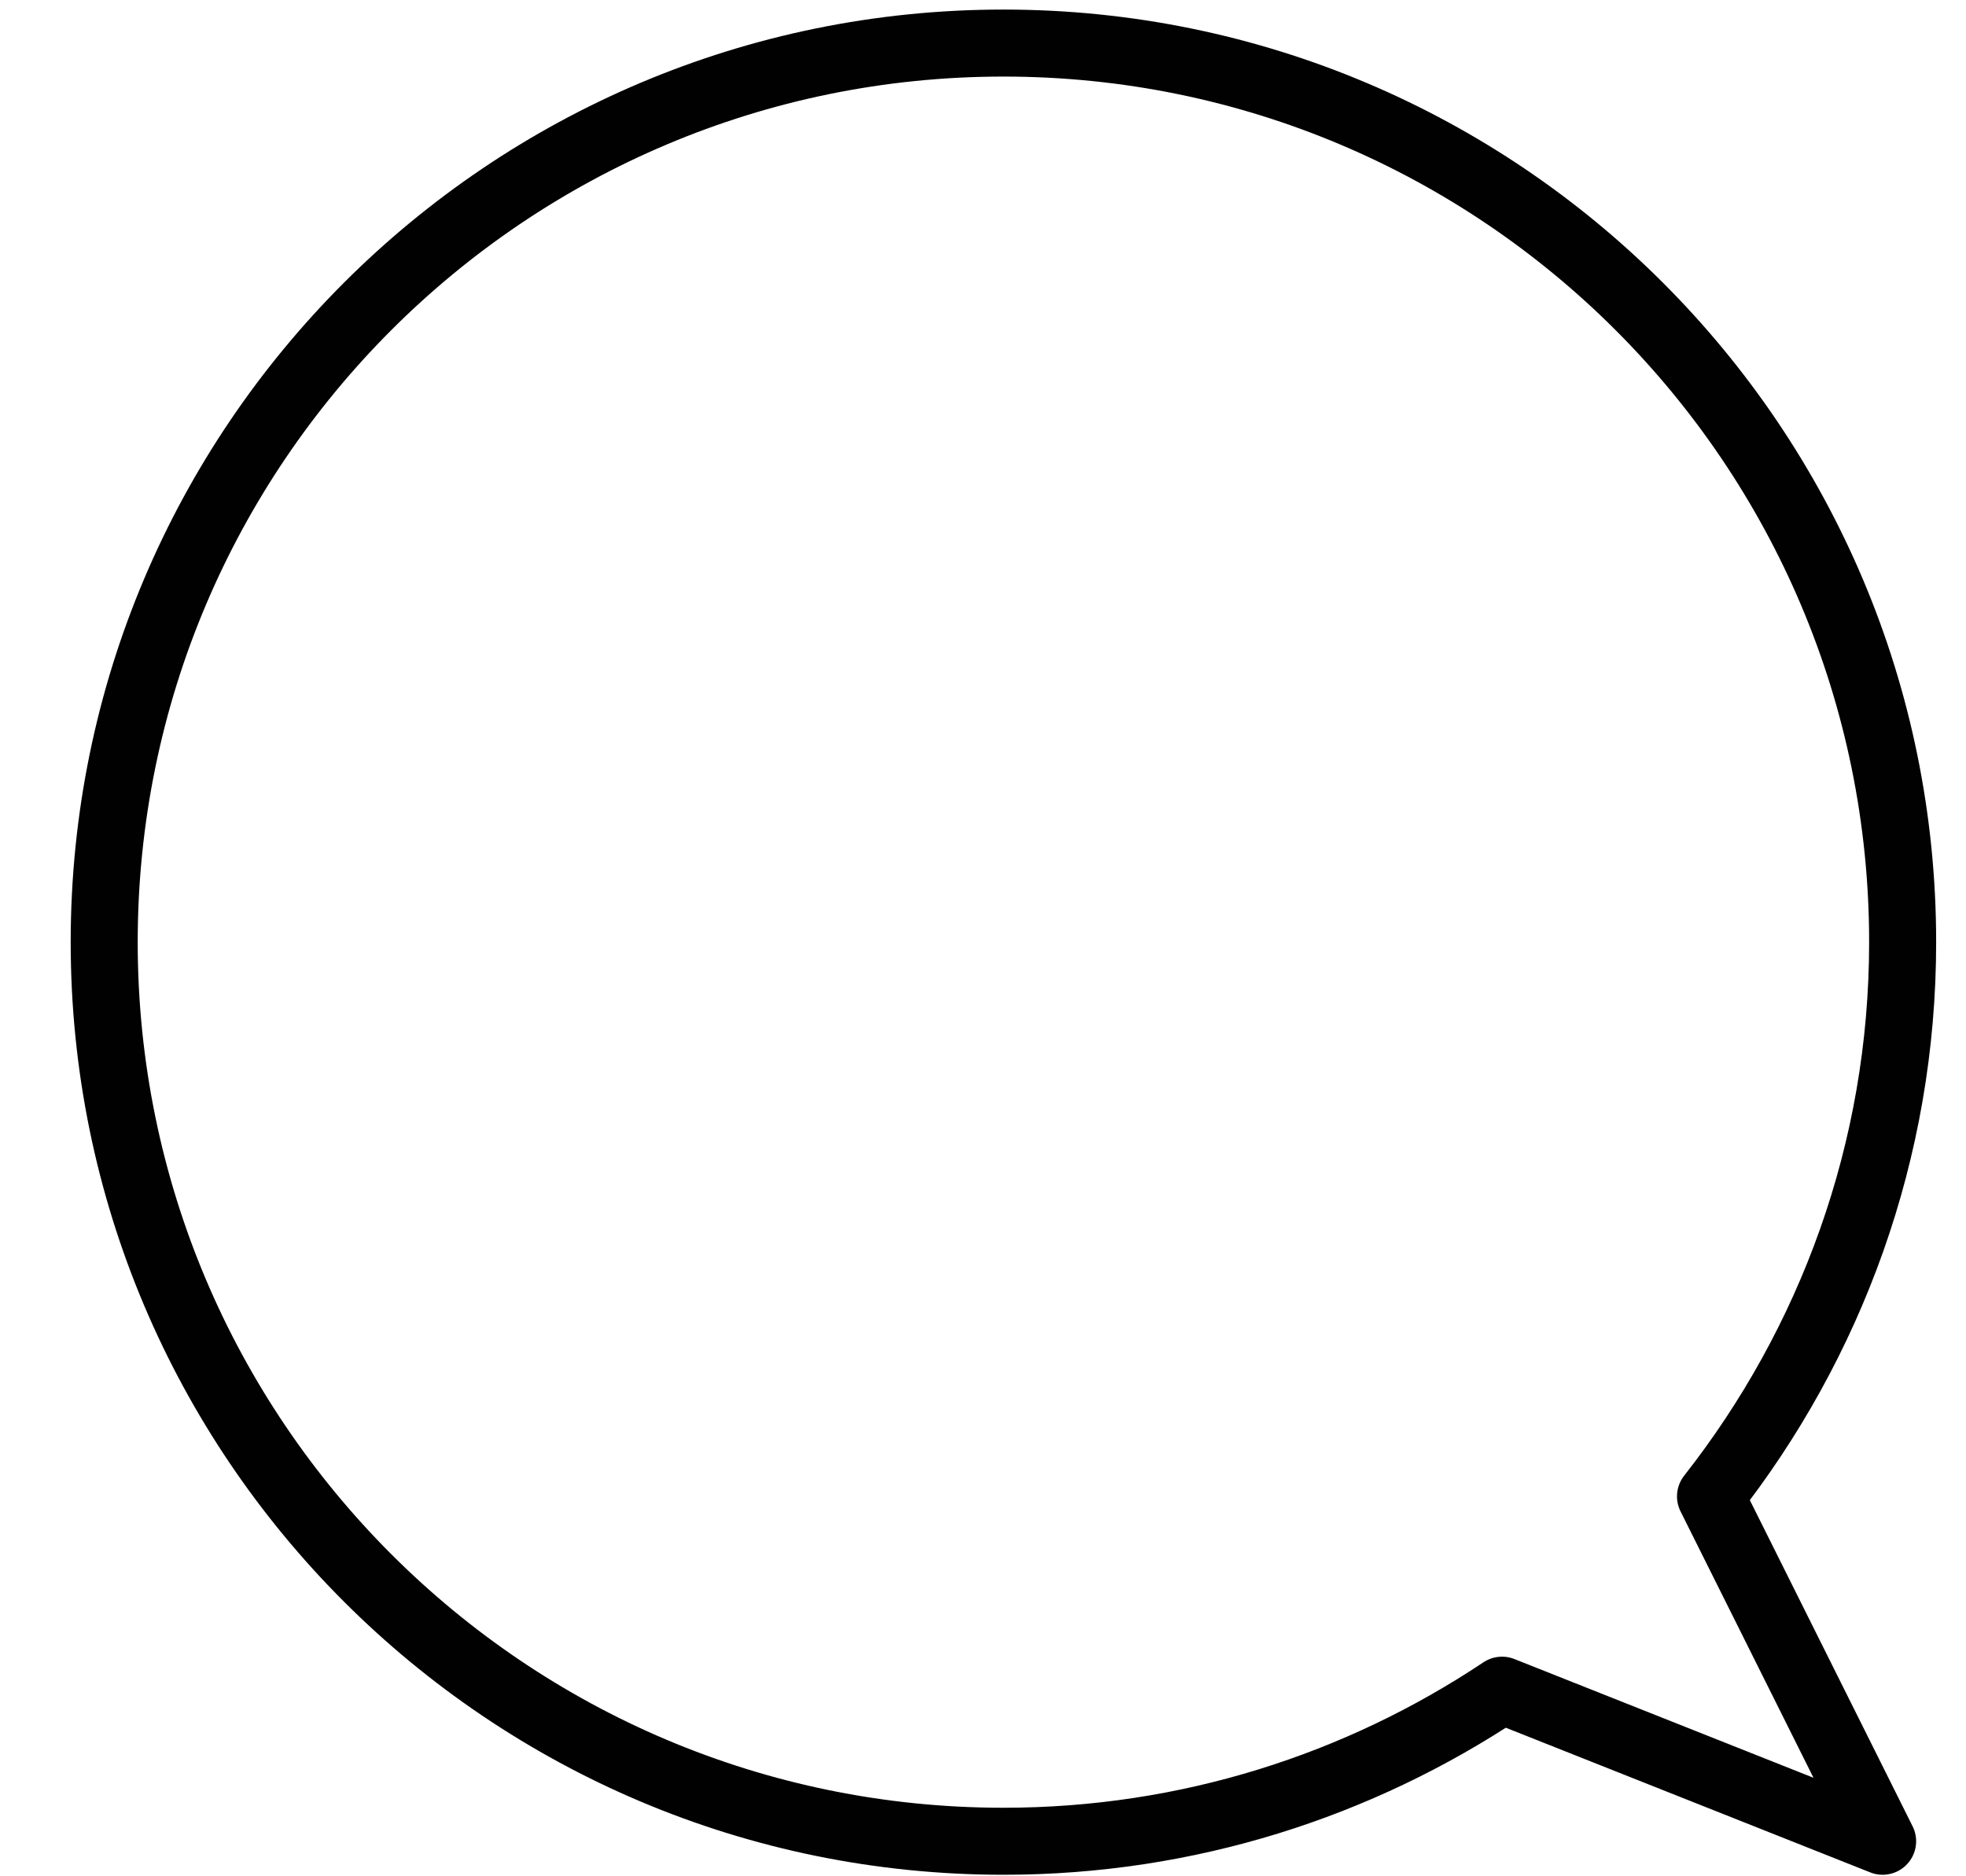 <svg width="22" height="21" viewBox="0 0 22 21" fill="none" xmlns="http://www.w3.org/2000/svg">
<path d="M19.141 16.748C20.484 15.037 21.291 12.887 21.291 10.545C21.291 4.988 16.786 0.482 11.229 0.482C5.672 0.482 1.166 4.988 1.166 10.545C1.166 16.102 5.672 20.608 11.229 20.608C13.293 20.608 15.21 19.983 16.808 18.917L21.067 20.608L19.141 16.748Z" stroke="#010101" stroke-width="0.75" stroke-miterlimit="10" stroke-linecap="round" stroke-linejoin="round"/>
</svg>
